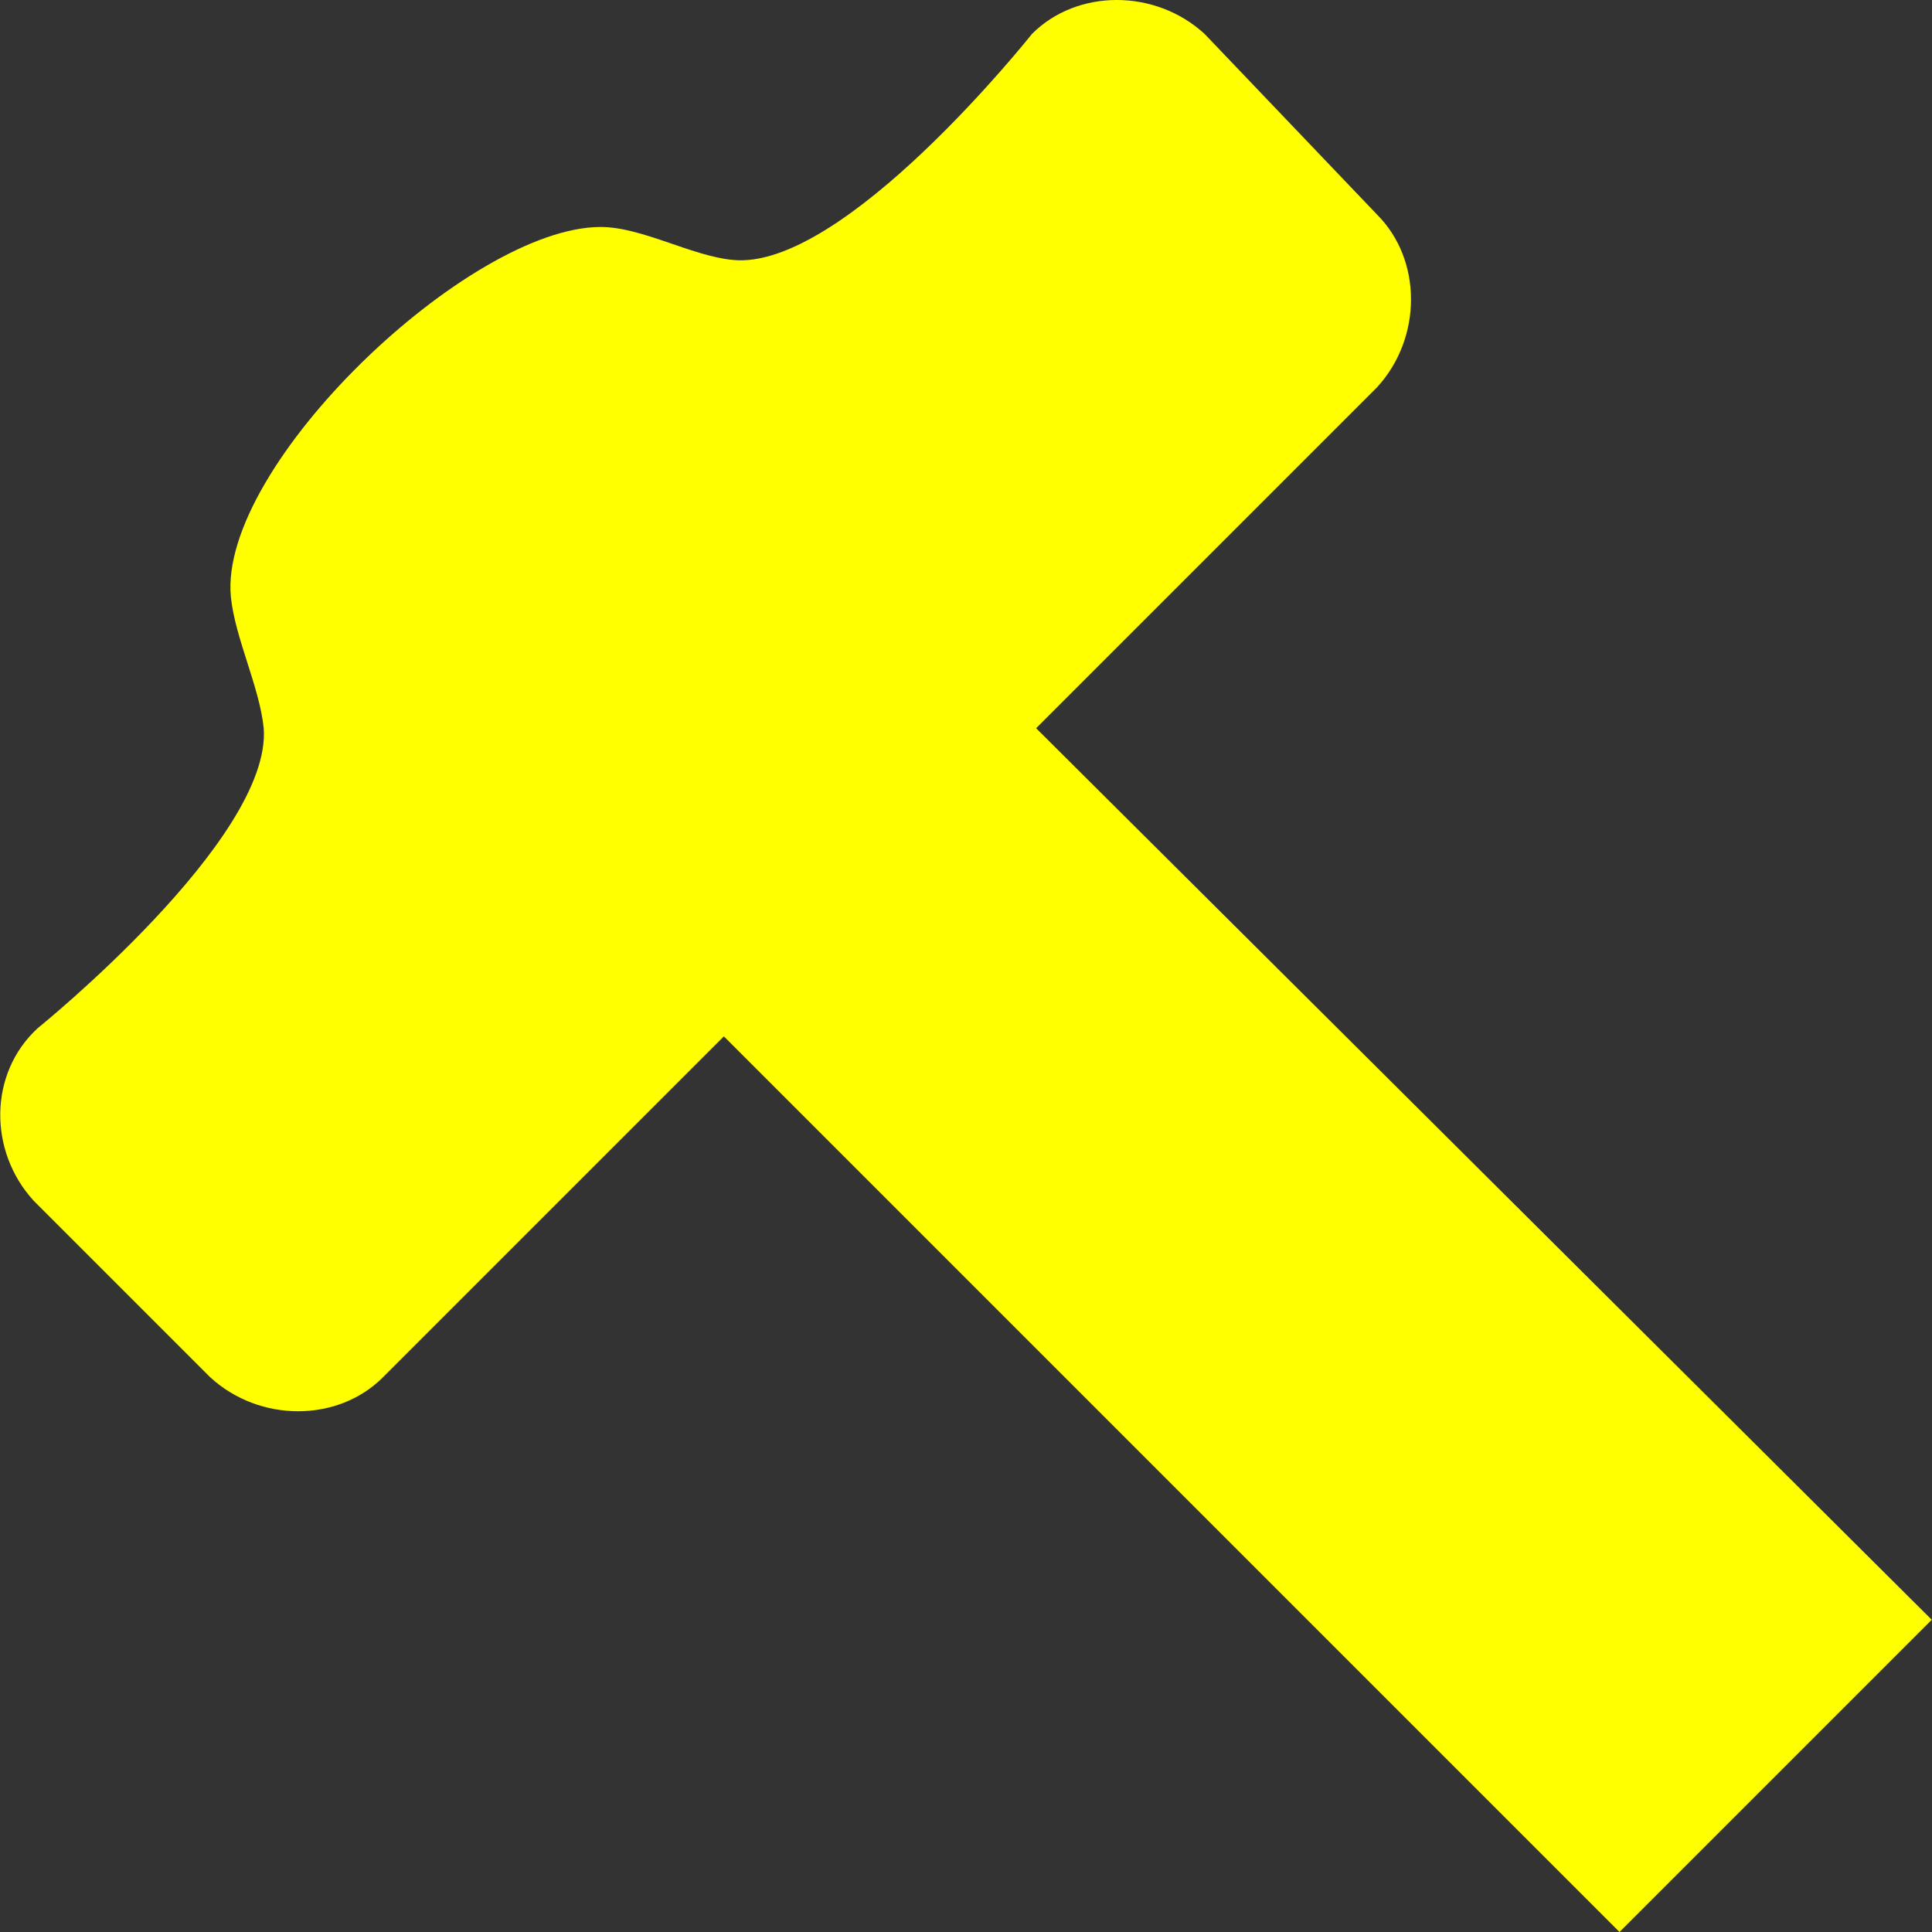 <svg xmlns="http://www.w3.org/2000/svg" width="32" height="32" viewBox="0 0 501.6 501.6">
    <rect x="0" y="0" width="501.6" height="501.6" fill="#333333" stroke="none"/>
    <g transform="scale(-1,1) translate(-501.6,0)">
        <path fill="yellow" d="M491.798,266.933c0,0-60.8-49.067-58.667-77.867c1.067-10.667,7.467-23.467,8.533-34.133c3.2-34.133-61.867-96-96-96c-10.667,0-23.467,7.467-34.133,8.533c-28.8,3.2-77.867-58.667-77.867-58.667c-11.733-11.733-32-11.733-44.8,0l-44.8,46.933c-11.733,11.733-11.733,32,0,44.8l88.533,88.533L0.064,420.533L81.131,501.6l232.533-232.533l88.533,88.533c11.733,11.733,32,11.733,44.8,0l45.867-45.867C504.598,298.933,504.598,278.667,491.798,266.933z"/>
    </g>
</svg>